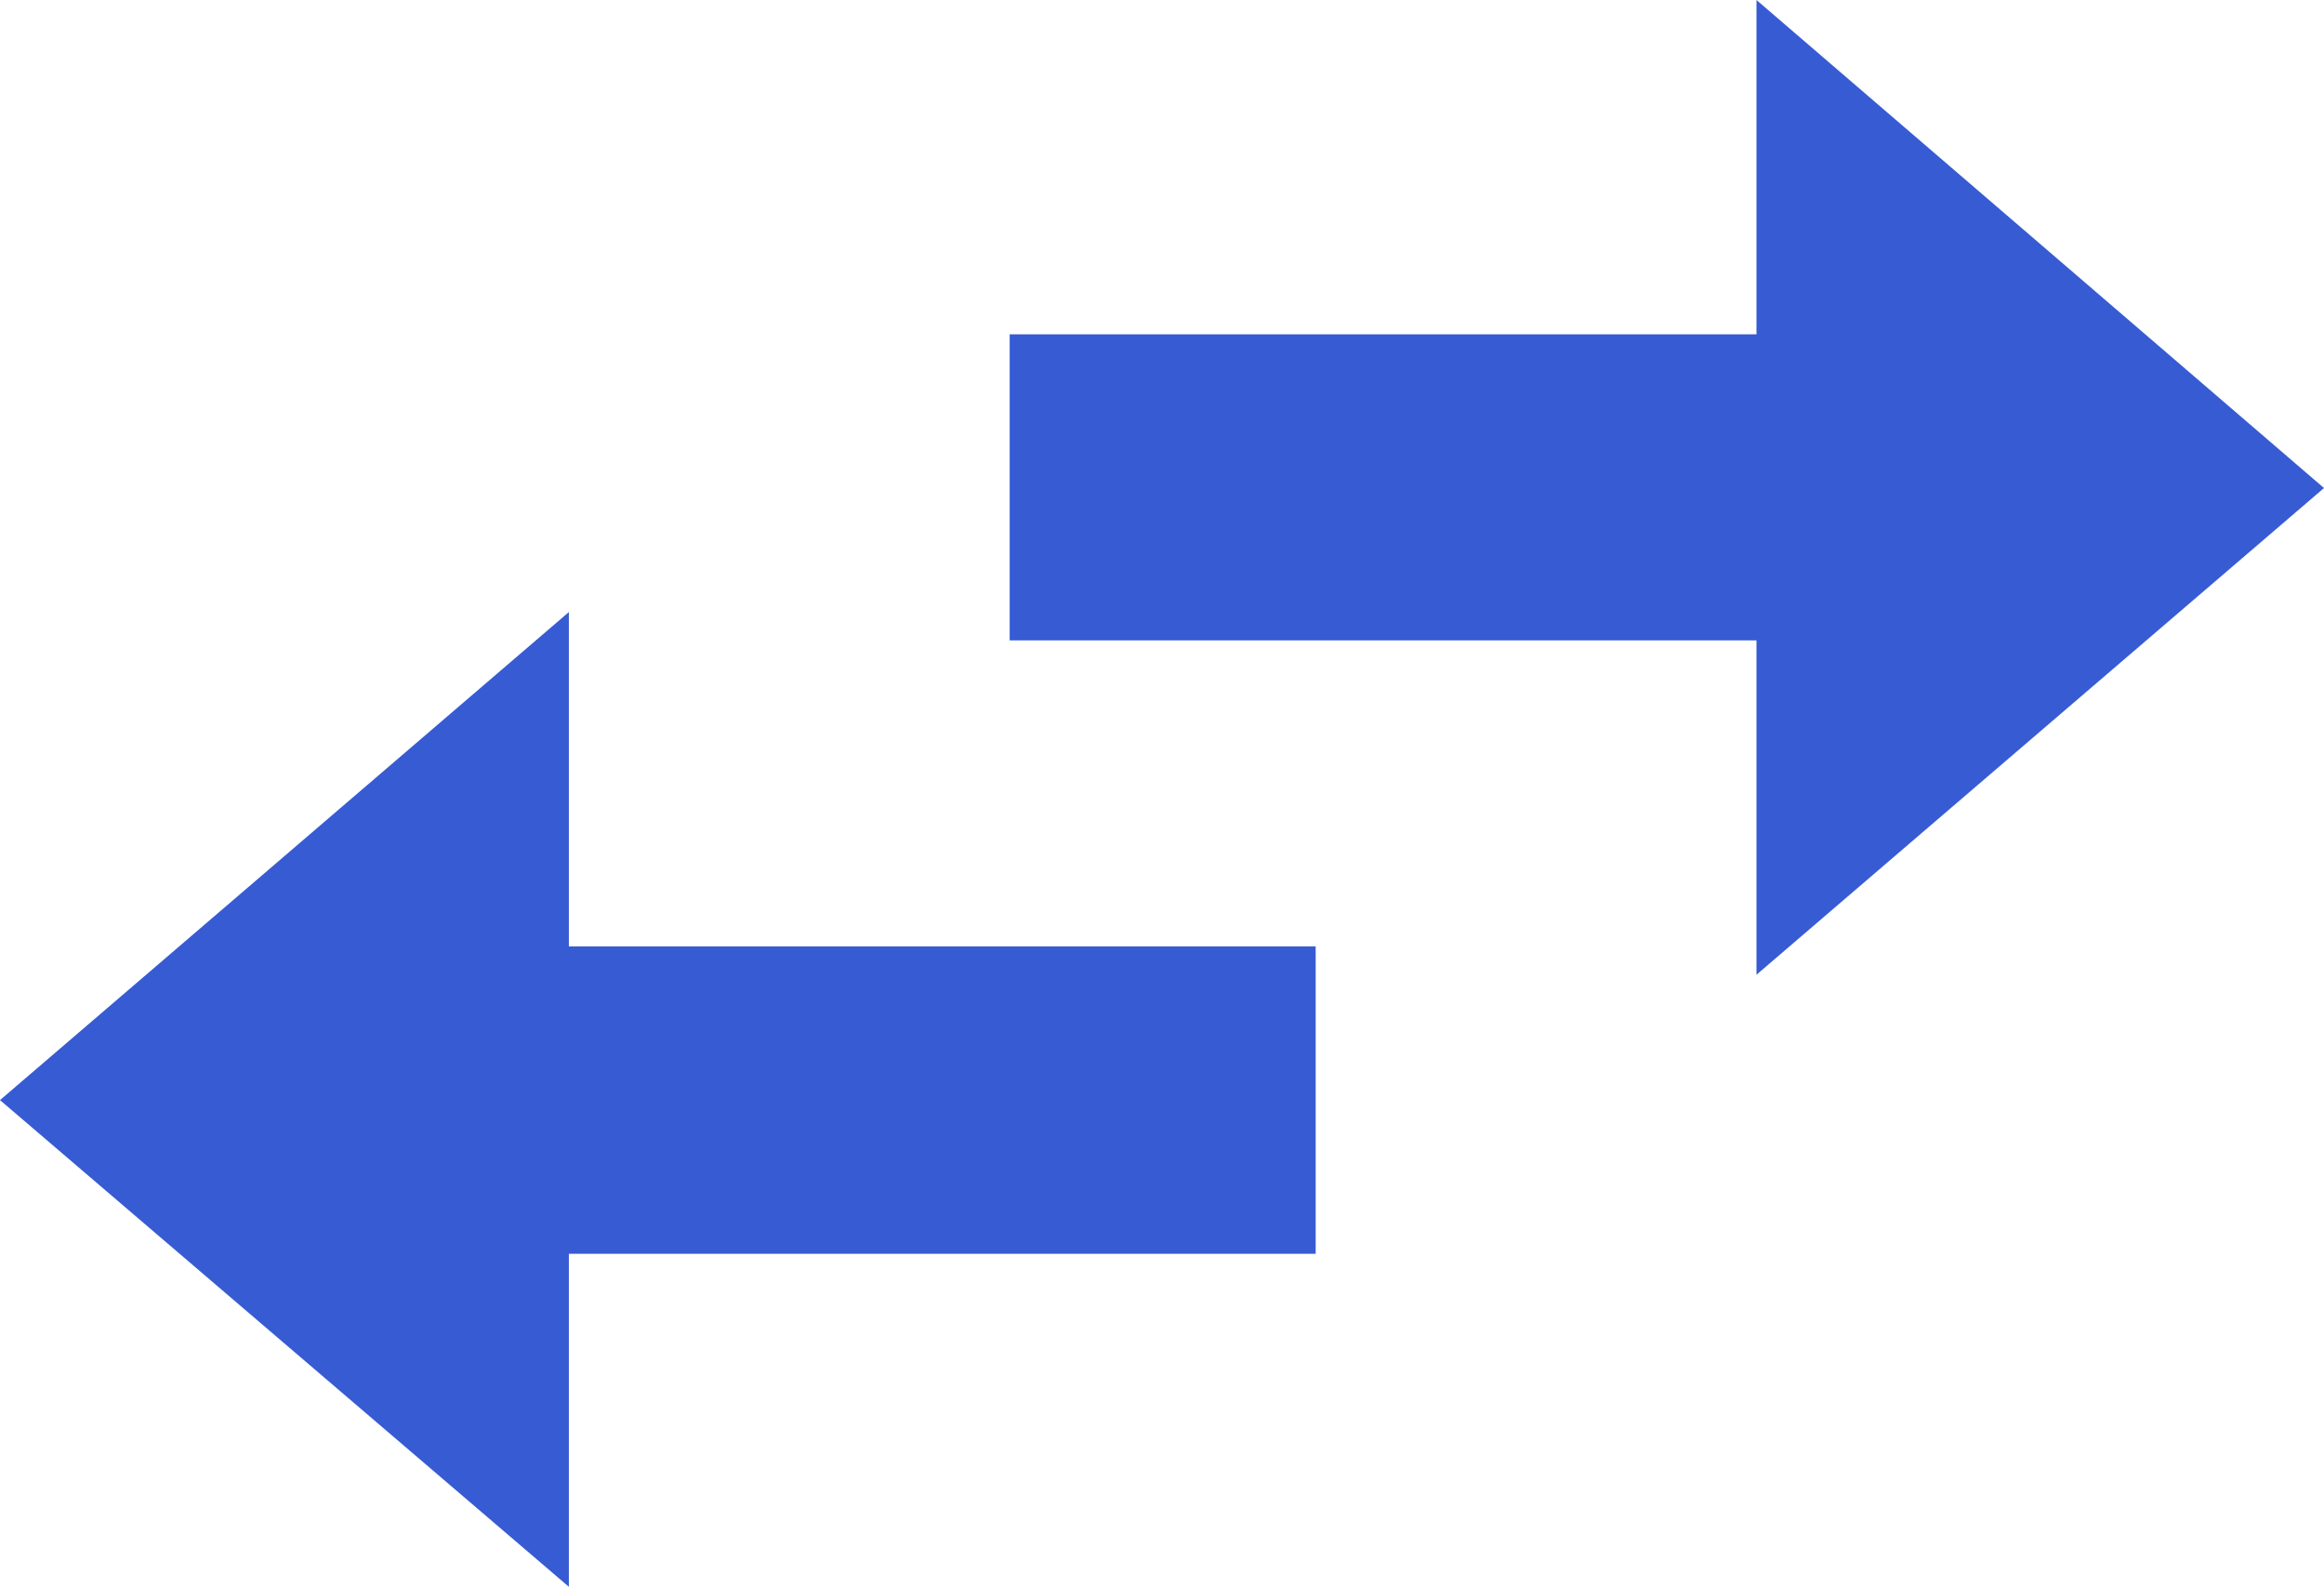 <svg height="11.77" viewBox="0 0 17.24 11.77" width="17.24" xmlns="http://www.w3.org/2000/svg"><path d="m1389.21-1599.04-4.21-3.62v2.48h-5.54v2.27h5.54v2.48zm-13.02 3.4v-2.48l-4.22 3.62 4.22 3.61v-2.47h5.54v-2.28z" fill="#375BD2" transform="translate(-1371.97 1602.66)"/></svg>